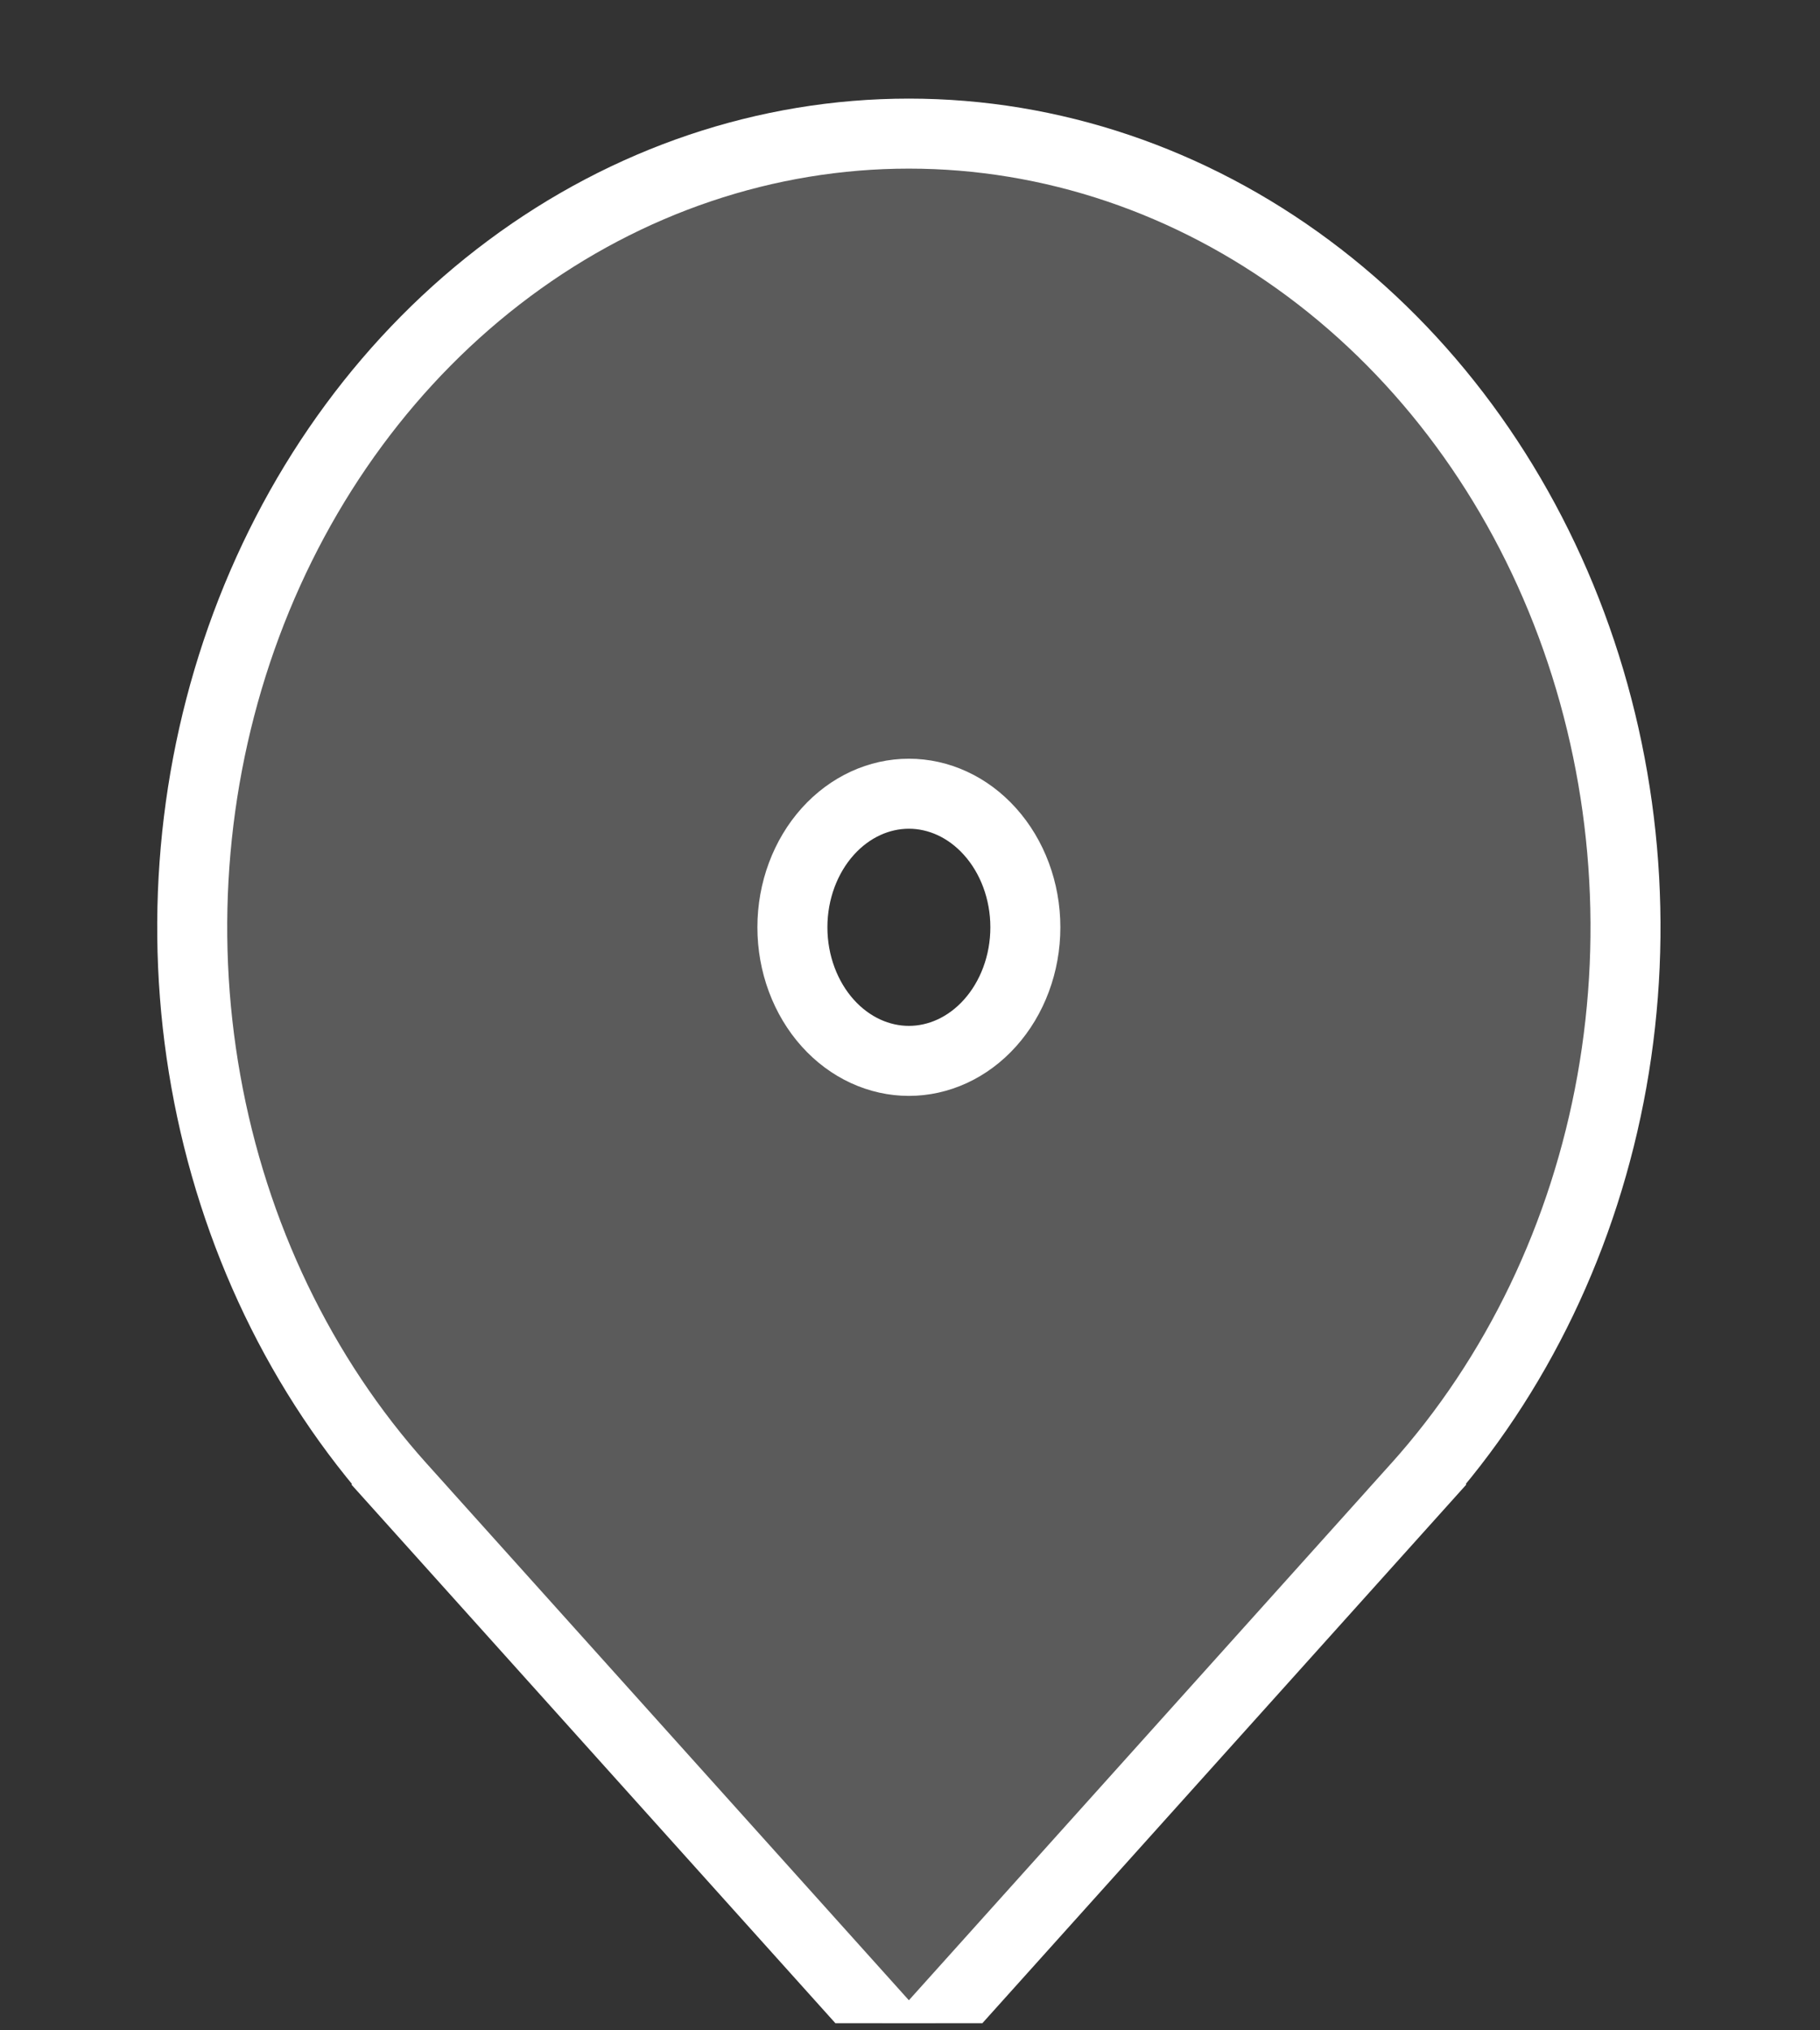 <svg width="52" height="58" viewBox="0 0 52 58" fill="none" xmlns="http://www.w3.org/2000/svg">
<rect x="0" y="0" width="52" height="58" fill="#333333" stroke="none"/>
<g clip-path="url(#clip0_510_7)">
<path d="M25.224 57.809L25.968 58.637L26.712 57.809L40.483 42.484L39.739 41.815L40.483 42.484C43.338 39.307 45.271 35.273 46.054 30.894C46.836 26.516 46.435 21.977 44.898 17.847C43.361 13.717 40.752 10.17 37.385 7.667C34.016 5.162 30.043 3.817 25.968 3.817C21.893 3.817 17.919 5.162 14.551 7.667C11.184 10.17 8.575 13.717 7.037 17.847C5.5 21.977 5.099 26.516 5.882 30.894C6.664 35.273 8.598 39.307 11.452 42.484L12.196 41.815L11.452 42.484L25.224 57.809ZM28.284 29.227C27.65 29.933 26.814 30.306 25.968 30.306C25.122 30.306 24.286 29.933 23.651 29.227C23.014 28.518 22.64 27.534 22.64 26.49C22.64 25.445 23.014 24.462 23.651 23.753C24.286 23.047 25.122 22.674 25.968 22.674C26.814 22.674 27.65 23.047 28.284 23.753C28.922 24.462 29.296 25.445 29.296 26.49C29.296 27.534 28.922 28.518 28.284 29.227Z" fill="#5B5B5B" stroke="white" stroke-width="2"/>
</g>
<defs>
<clipPath id="clip0_510_7">
<rect width="51.936" height="57.796" fill="white"/>
</clipPath>
</defs>
</svg>
